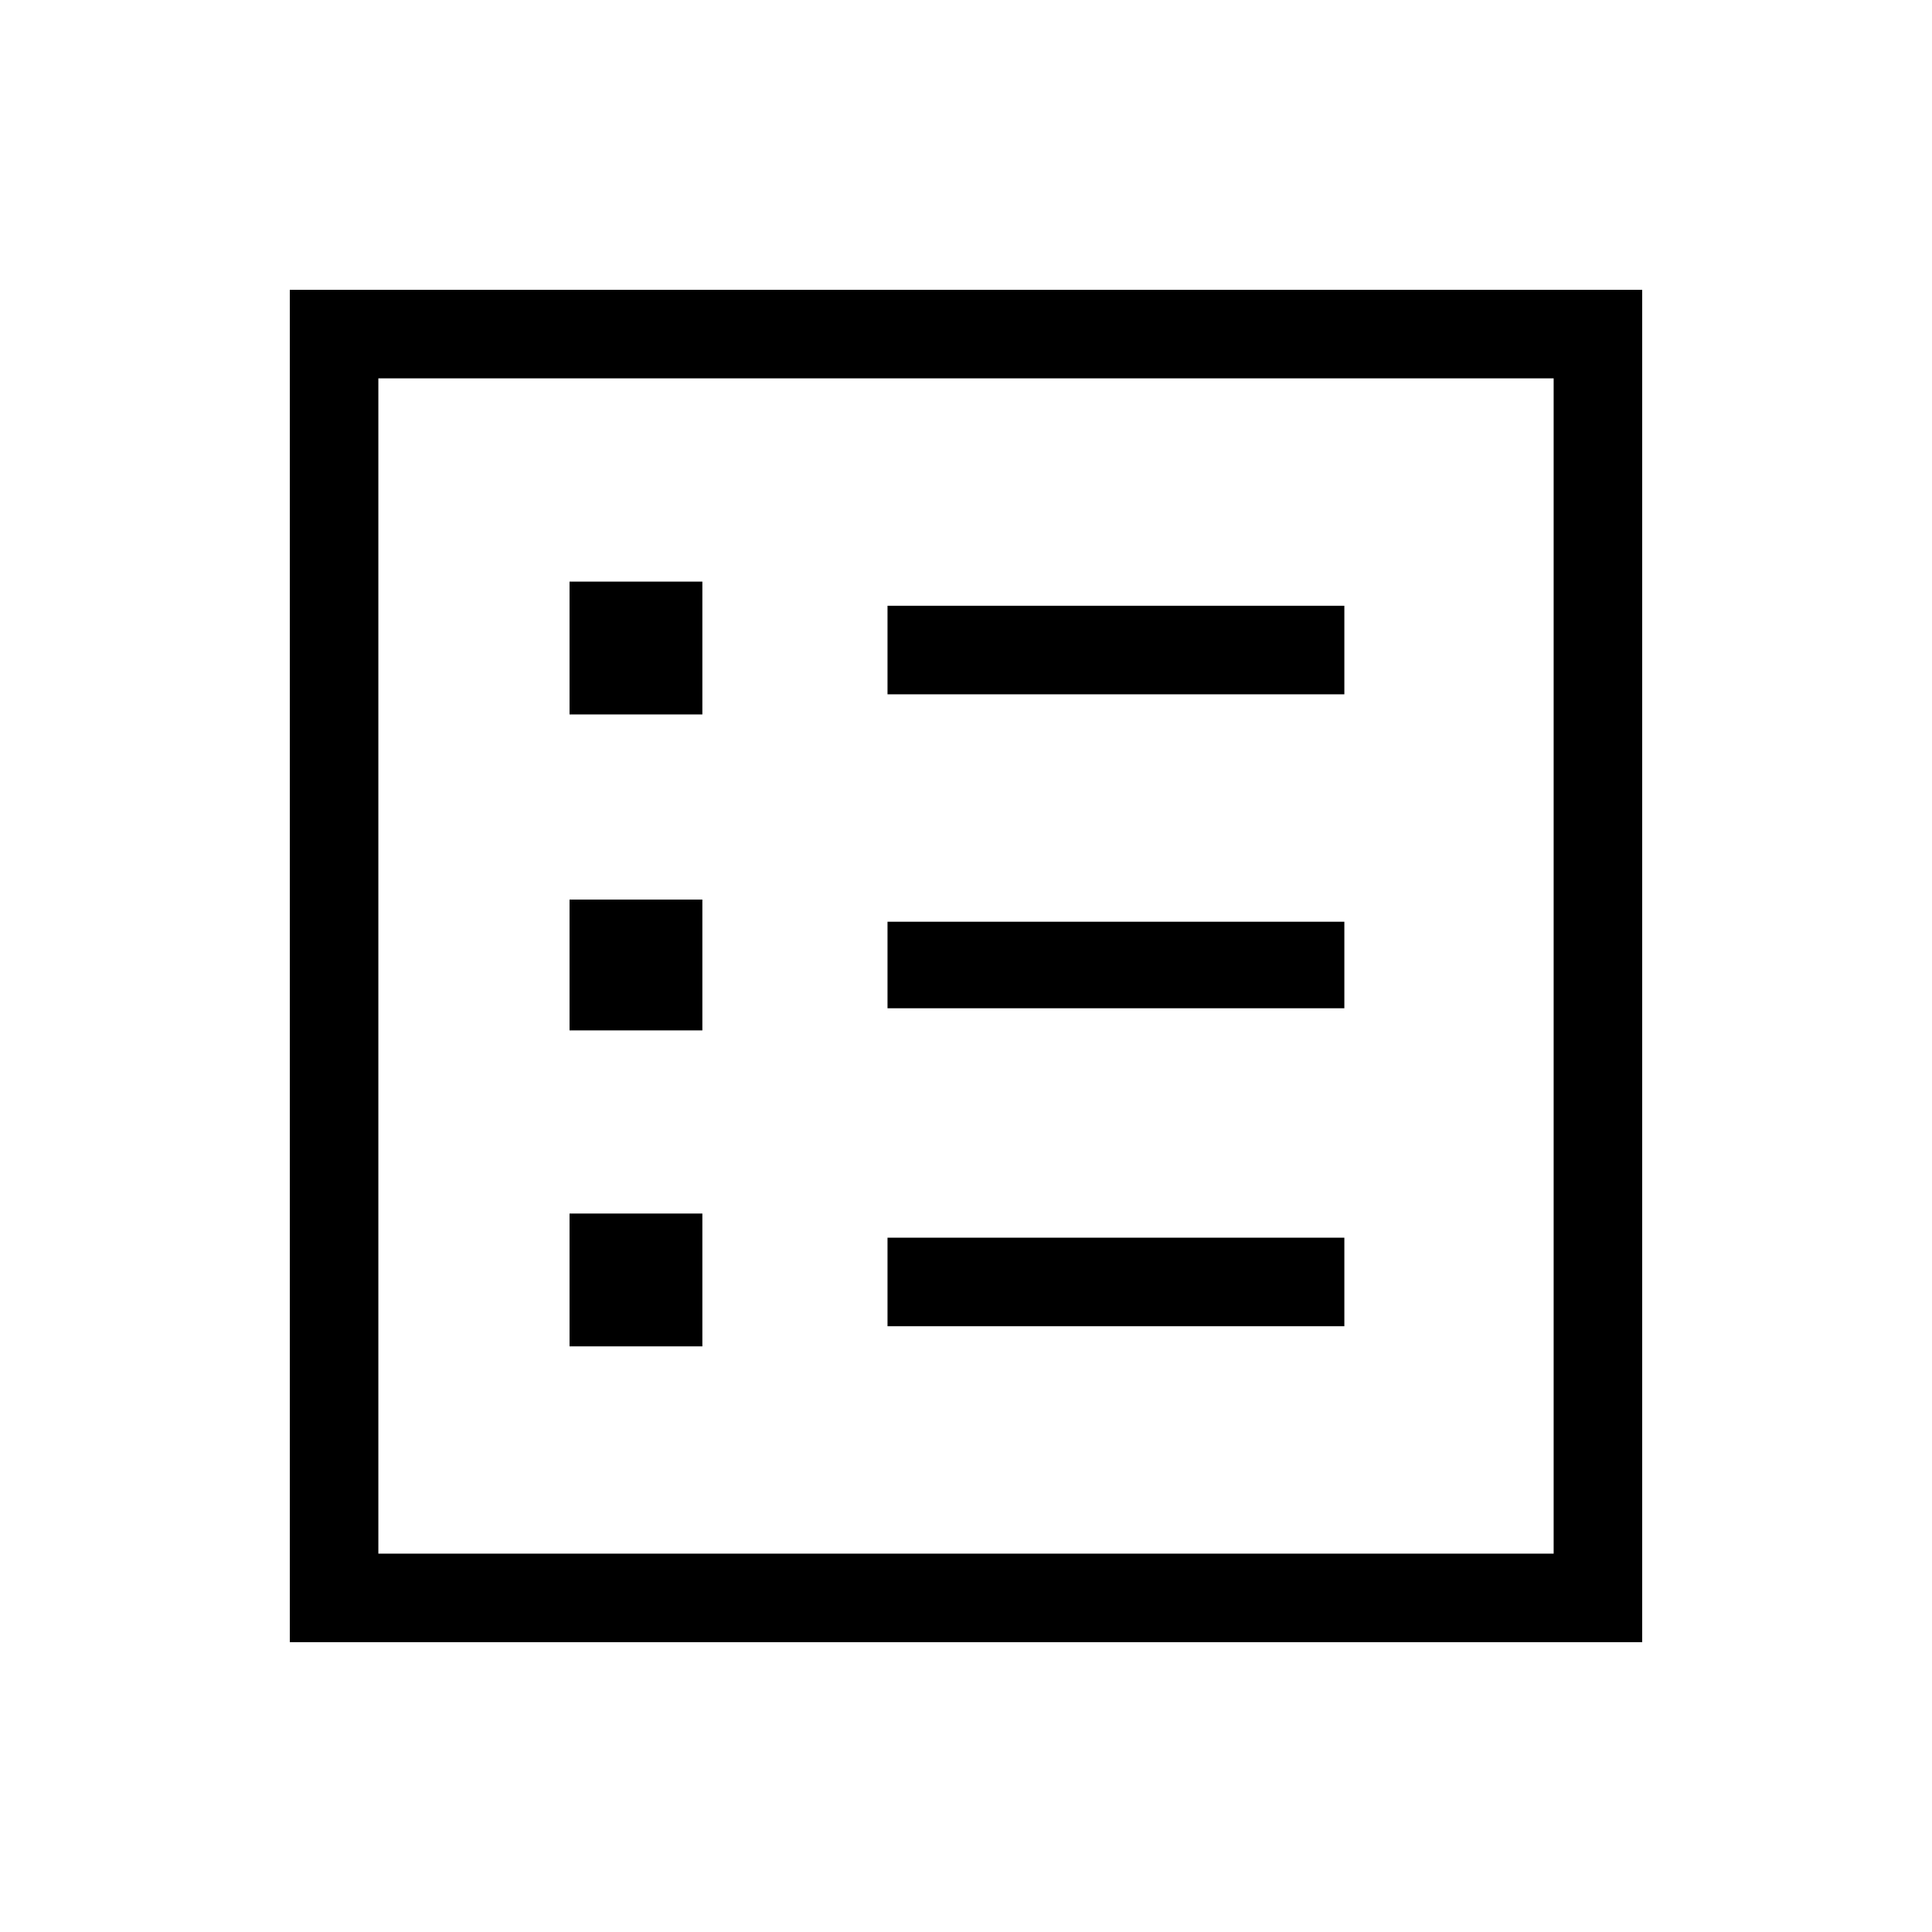 <svg xmlns="http://www.w3.org/2000/svg" height="48" width="48"><path d="M14.15 33.45H17.45V30.15H14.15ZM14.15 25.6H17.45V22.35H14.15ZM14.15 17.75H17.45V14.45H14.15ZM22.05 32.95H33.4V30.75H22.05ZM22.05 25.05H33.4V22.9H22.05ZM22.05 17.25H33.4V15.05H22.05ZM7.2 40.8V7.2H40.8V40.8ZM9.4 38.6H38.6V9.4H9.4ZM9.4 38.6V9.4V38.6Z"/></svg>
